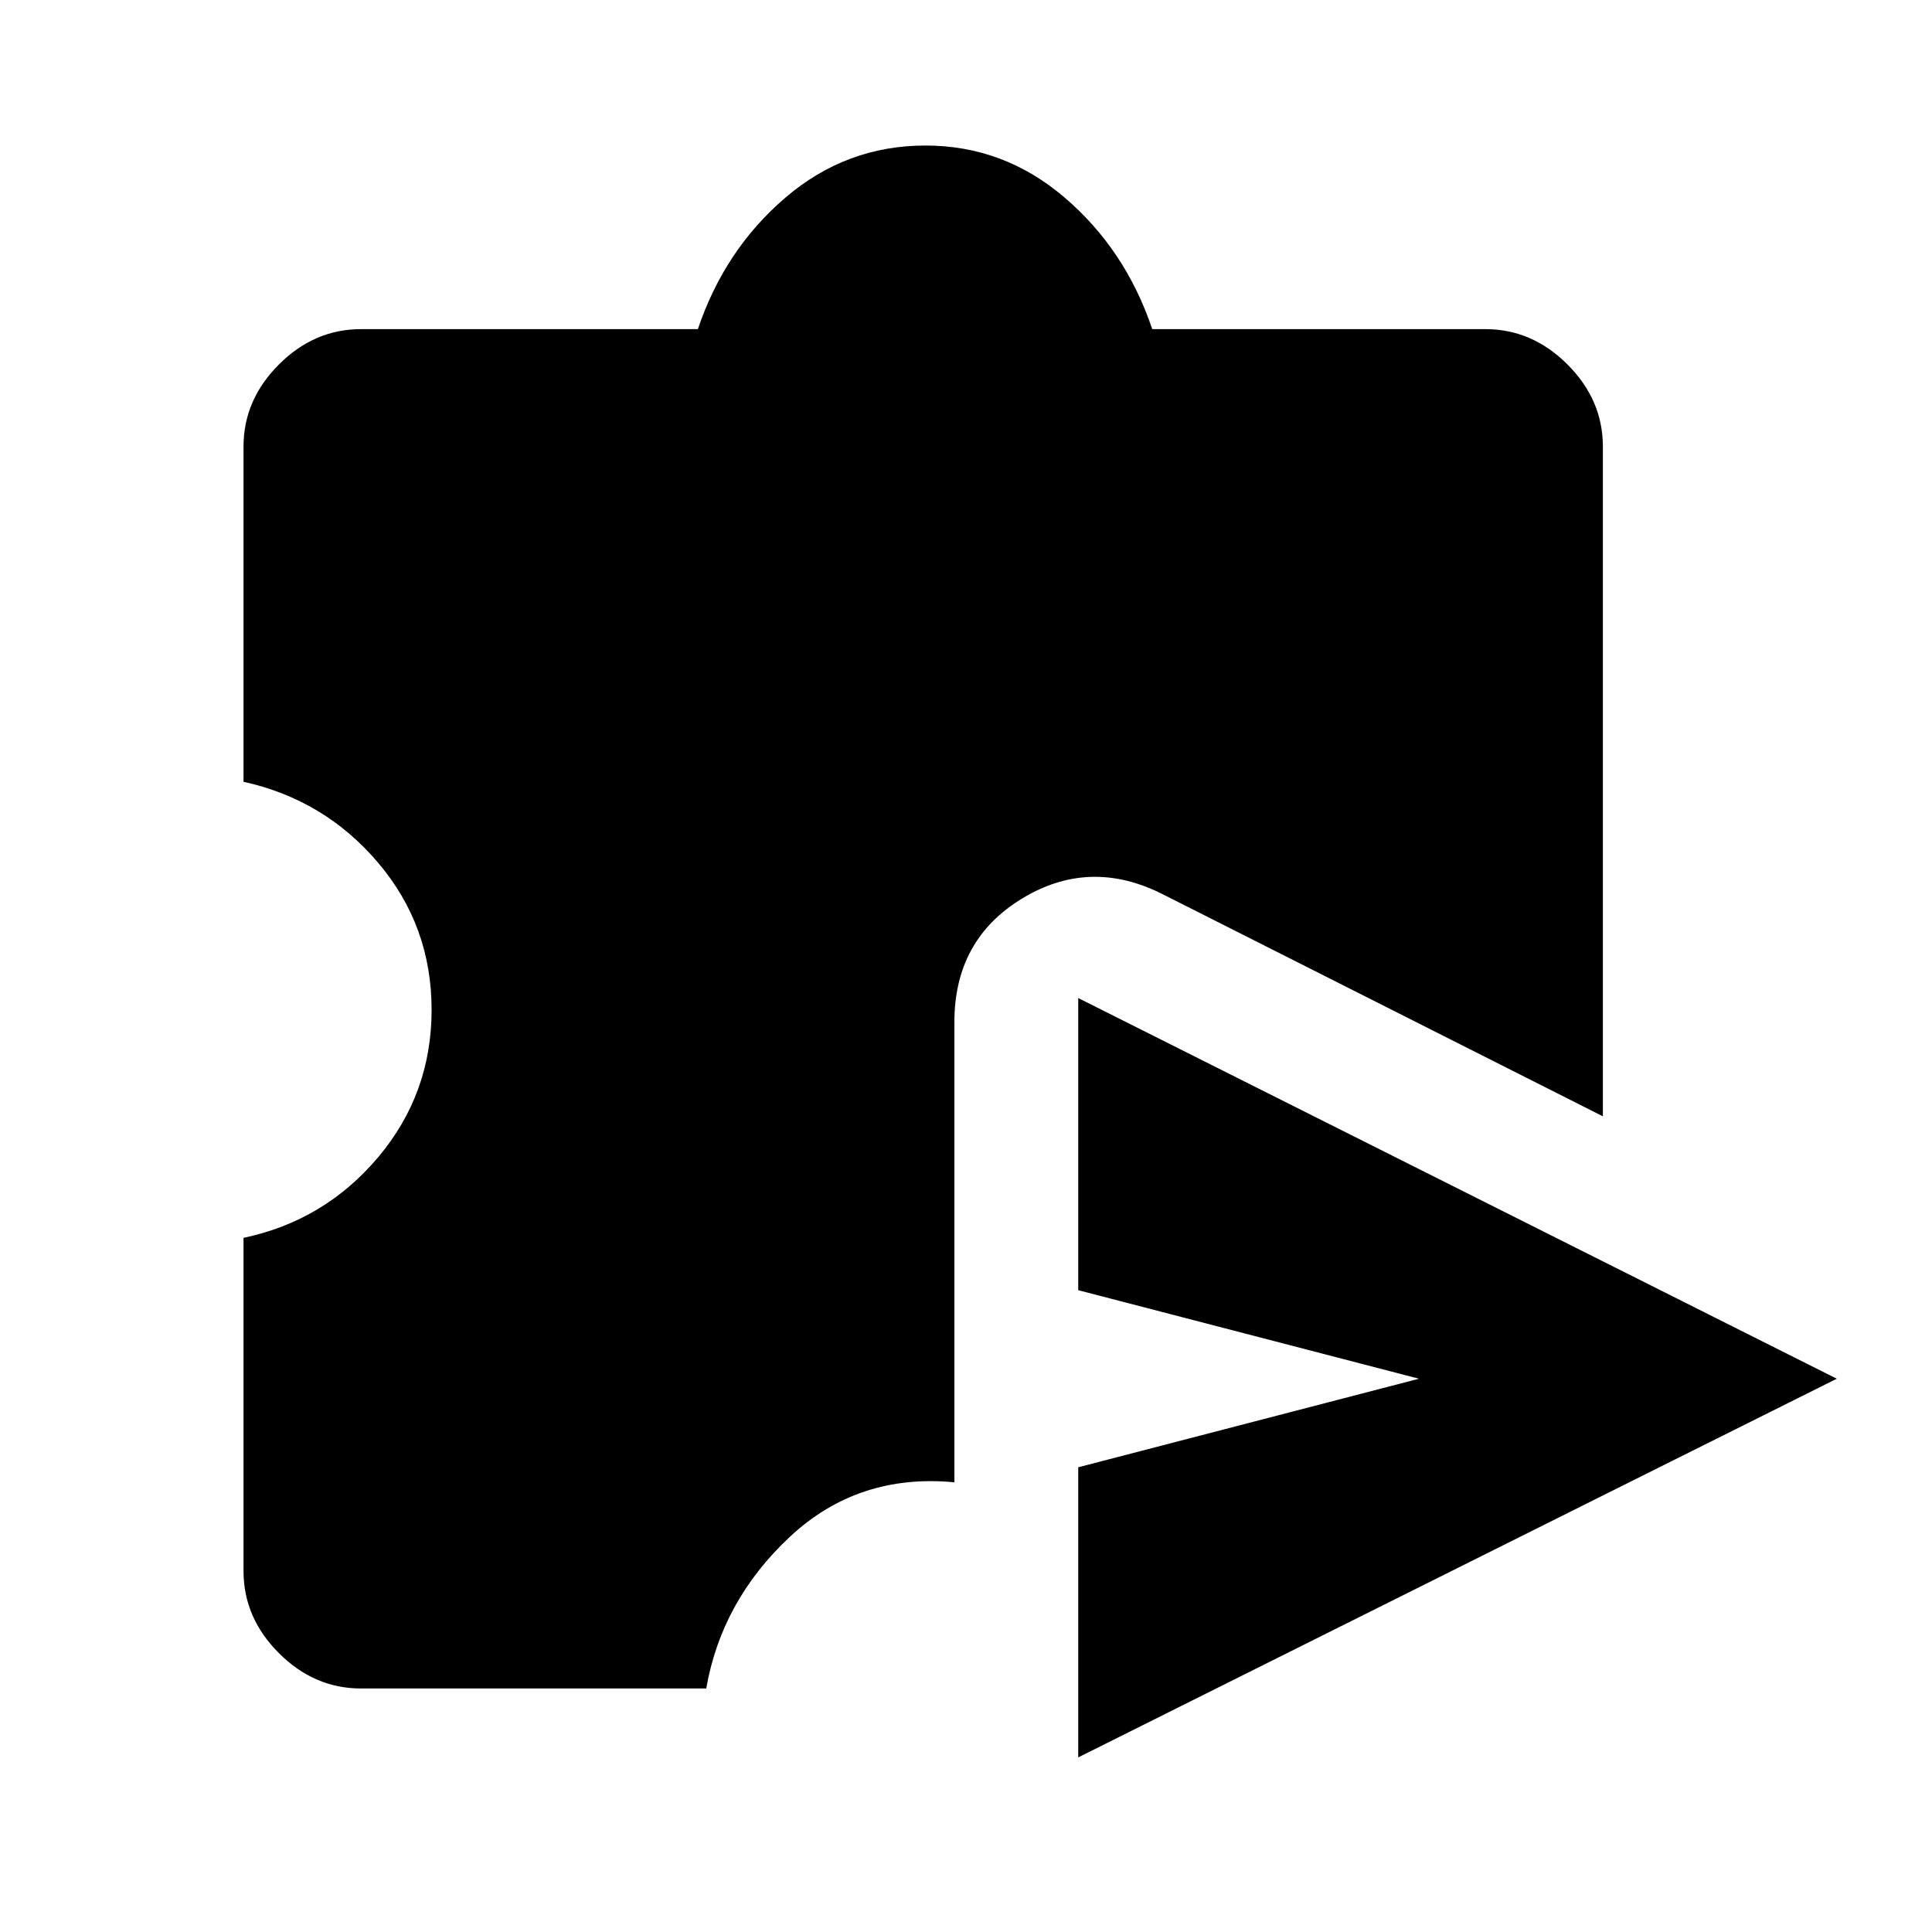 <svg xmlns="http://www.w3.org/2000/svg" height="48" viewBox="0 -960 960 960" width="48"><path d="M535.77-144.23v-58.69q0-12 7-21.31 7-9.31 18.62-12.92l143.69-37.77-143.69-37.77q-11.62-3.62-18.62-12.93-7-9.3-7-21.3v-58.69q0-19.24 16.42-29.85 16.43-10.62 33.66-2.39l262.76 131.08q19.23 10.62 19.23 31.85 0 21.23-19.23 30.84L585.85-112q-17.23 8.61-33.66-2.19-16.42-10.81-16.42-30.04Zm0 57.46v-144.15l169.31-44-169.31-44v-145.16l376.92 189.16L535.77-86.77ZM179.39-121q-23.24 0-40.81-17.58Q121-156.15 121-179.39v-165.53q40.23-8.47 66.85-40 26.61-31.54 26.61-73.31t-26.61-73.12q-26.62-31.34-66.85-40.19v-166.54q0-23.23 17.58-40.8 17.57-17.58 40.81-17.58h167.38q13.31-39.54 43.54-65.38 30.23-25.85 69.54-25.85 38.92 0 69.15 25.85 30.23 25.84 43.54 65.38h165.54q23.23 0 40.8 17.58 17.58 17.57 17.58 40.8v332.77L576.77-516.15q-35.85-17.62-69.19 2.8-33.35 20.43-33.35 61.27v228.62q-47.92-4.54-81.81 27.15-33.88 31.69-41.5 75.31H179.39Z"/></svg>